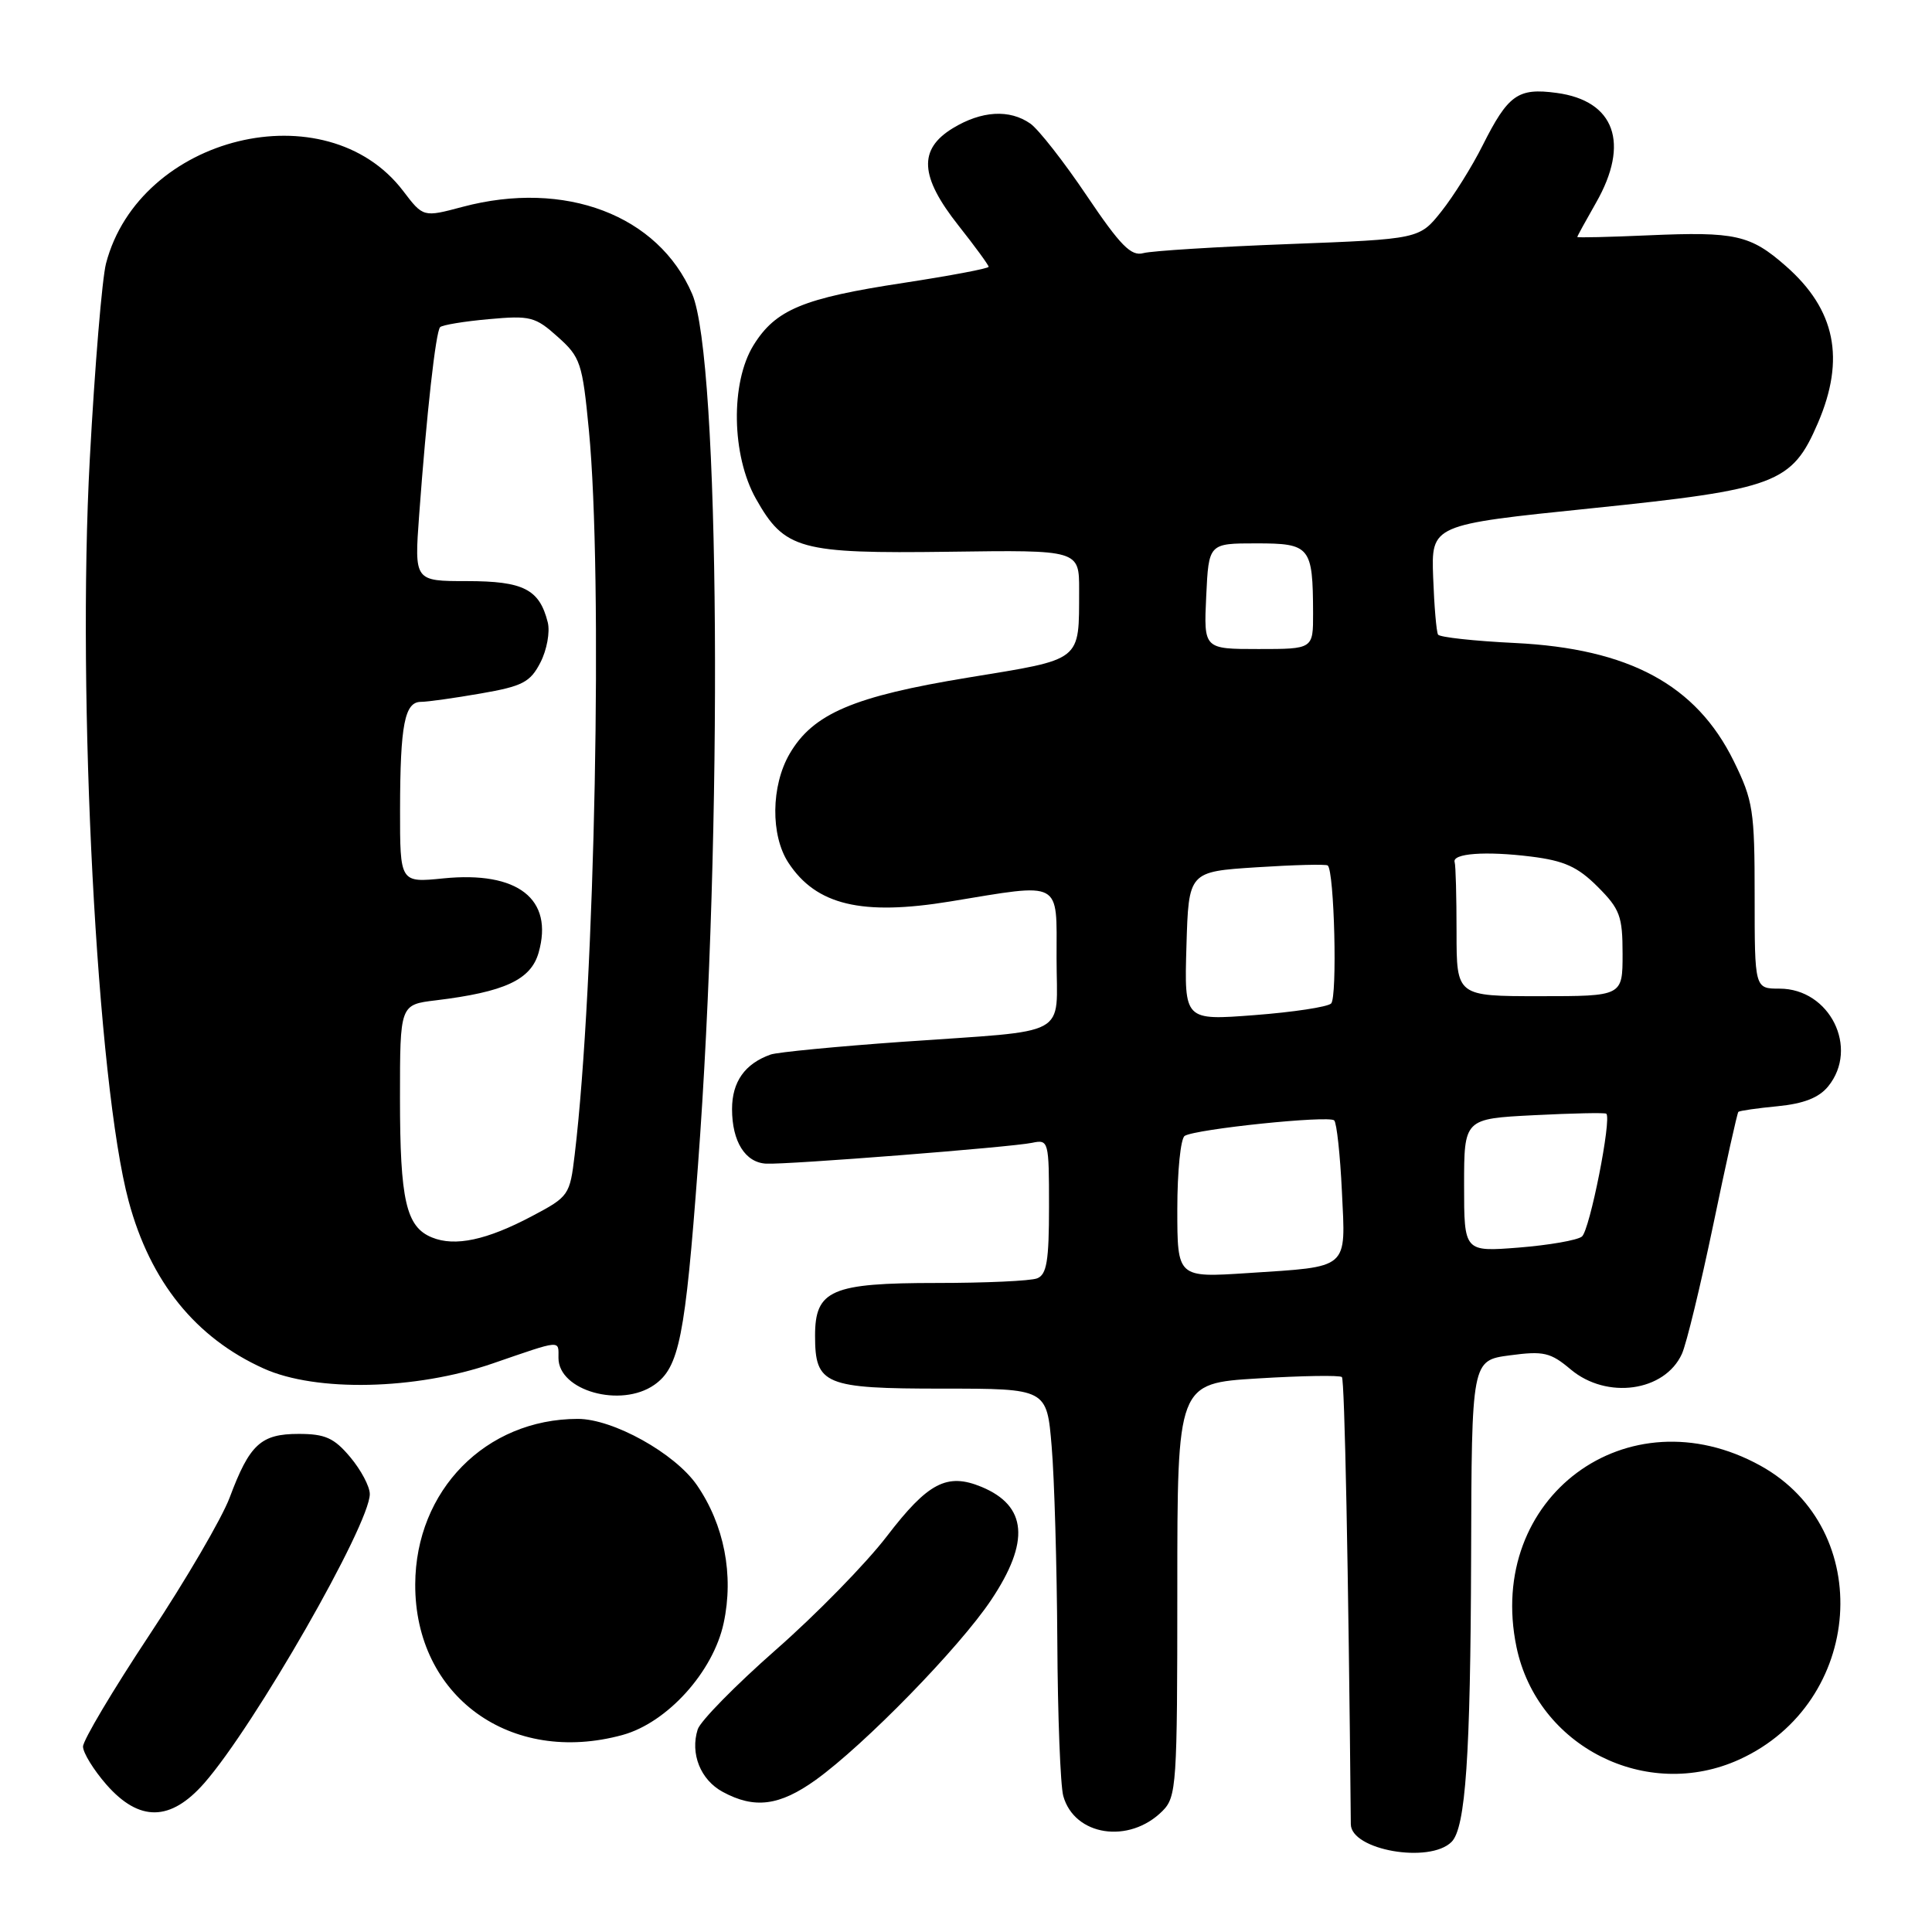 <?xml version="1.0" encoding="UTF-8" standalone="no"?>
<!DOCTYPE svg PUBLIC "-//W3C//DTD SVG 1.1//EN" "http://www.w3.org/Graphics/SVG/1.1/DTD/svg11.dtd" >
<svg xmlns="http://www.w3.org/2000/svg" xmlns:xlink="http://www.w3.org/1999/xlink" version="1.1" viewBox="0 0 256 256">
 <g >
 <path fill="currentColor"
d=" M 192.34 244.06 C 194.20 242.20 194.85 232.70 194.93 206.38 C 195.00 180.26 195.00 180.26 200.06 179.59 C 204.54 178.99 205.45 179.20 208.13 181.46 C 212.91 185.47 220.58 184.40 222.86 179.40 C 223.46 178.09 225.32 170.40 227.01 162.31 C 228.69 154.22 230.19 147.48 230.34 147.33 C 230.49 147.18 232.83 146.84 235.55 146.58 C 239.02 146.24 241.03 145.45 242.25 143.94 C 246.37 138.86 242.45 131.00 235.80 131.00 C 232.50 131.00 232.50 131.00 232.50 118.75 C 232.50 107.38 232.30 106.09 229.73 100.85 C 224.76 90.74 215.86 85.94 200.73 85.20 C 195.35 84.94 190.77 84.44 190.55 84.09 C 190.33 83.73 190.04 80.31 189.90 76.49 C 189.65 69.53 189.65 69.53 210.81 67.36 C 235.41 64.83 237.43 64.07 240.88 56.06 C 244.54 47.55 243.21 41.02 236.63 35.25 C 231.93 31.12 229.94 30.68 218.46 31.18 C 213.26 31.41 209.00 31.51 209.00 31.40 C 209.00 31.29 210.12 29.25 211.49 26.85 C 215.99 18.97 213.97 13.34 206.25 12.31 C 201.13 11.62 199.84 12.54 196.45 19.28 C 195.07 22.04 192.62 25.96 191.01 27.99 C 188.08 31.68 188.08 31.68 170.79 32.34 C 161.28 32.70 152.60 33.24 151.50 33.54 C 149.88 33.99 148.47 32.56 144.00 25.93 C 140.98 21.44 137.61 17.14 136.53 16.38 C 133.77 14.45 130.06 14.67 126.25 16.99 C 121.66 19.79 121.87 23.39 127.00 29.88 C 129.20 32.66 131.00 35.13 131.00 35.35 C 131.00 35.58 125.94 36.53 119.75 37.48 C 106.40 39.51 102.77 41.02 99.84 45.75 C 96.78 50.71 96.93 60.33 100.16 66.08 C 103.96 72.83 105.95 73.37 125.75 73.11 C 143.00 72.87 143.00 72.87 142.99 78.19 C 142.96 87.75 143.55 87.28 128.30 89.78 C 113.10 92.27 107.73 94.56 104.63 99.88 C 102.16 104.12 102.09 110.69 104.47 114.32 C 108.15 119.93 114.18 121.37 125.90 119.45 C 140.88 116.99 140.00 116.52 140.00 126.98 C 140.00 137.63 142.17 136.45 119.62 138.04 C 110.89 138.66 103.02 139.42 102.12 139.73 C 98.70 140.94 97.00 143.34 97.00 146.96 C 97.00 151.26 98.75 154.05 101.52 154.19 C 104.29 154.34 134.01 152.01 136.75 151.43 C 138.95 150.97 139.00 151.16 139.00 159.87 C 139.00 167.08 138.70 168.90 137.42 169.39 C 136.55 169.73 130.57 170.00 124.14 170.00 C 110.15 170.00 108.00 170.93 108.00 176.99 C 108.00 183.49 109.23 184.00 124.92 184.00 C 138.71 184.00 138.71 184.00 139.35 191.65 C 139.71 195.86 140.04 207.45 140.10 217.40 C 140.15 227.36 140.51 236.62 140.89 237.98 C 142.37 243.28 149.62 244.38 154.03 239.97 C 155.90 238.10 156.00 236.55 156.00 210.65 C 156.00 183.30 156.00 183.30 166.67 182.65 C 172.53 182.29 177.55 182.21 177.81 182.47 C 178.17 182.84 178.67 207.73 178.99 241.72 C 179.02 245.15 189.43 246.97 192.34 244.06 Z  M 27.06 236.28 C 33.72 228.69 49.00 202.01 49.00 197.97 C 49.00 196.97 47.83 194.77 46.41 193.08 C 44.27 190.53 43.09 190.00 39.57 190.00 C 34.56 190.00 33.07 191.38 30.43 198.44 C 29.41 201.16 24.63 209.35 19.79 216.65 C 14.96 223.95 11.00 230.60 11.00 231.43 C 11.00 232.25 12.40 234.52 14.10 236.47 C 18.46 241.43 22.59 241.37 27.06 236.28 Z  M 108.10 235.84 C 114.56 231.19 127.12 218.32 131.33 212.01 C 136.51 204.27 136.10 199.53 130.06 197.02 C 125.48 195.13 122.97 196.44 117.50 203.58 C 114.75 207.17 108.13 213.94 102.79 218.62 C 97.46 223.31 92.80 228.05 92.45 229.15 C 91.43 232.36 92.82 235.84 95.76 237.43 C 99.98 239.72 103.29 239.29 108.10 235.84 Z  M 230.50 233.13 C 246.96 225.61 248.59 202.68 233.27 194.21 C 215.64 184.47 196.84 198.44 200.94 218.23 C 203.69 231.45 218.18 238.76 230.50 233.13 Z  M 82.50 229.89 C 88.42 228.26 94.51 221.52 95.89 215.06 C 97.26 208.70 95.96 202.04 92.34 196.78 C 89.42 192.56 81.22 188.00 76.55 188.01 C 64.36 188.03 55.07 197.48 55.02 209.93 C 54.96 224.77 67.64 233.97 82.50 229.89 Z  M 86.70 183.50 C 89.99 181.19 90.79 177.20 92.48 154.50 C 95.81 110.03 95.39 47.53 91.72 38.96 C 87.24 28.50 74.86 23.80 61.29 27.41 C 56.08 28.80 56.08 28.80 53.41 25.29 C 43.21 11.92 18.49 17.96 14.05 34.90 C 13.53 36.88 12.56 48.54 11.90 60.80 C 10.18 92.43 12.86 143.61 17.05 159.17 C 19.92 169.84 25.92 177.27 34.95 181.34 C 41.89 184.47 55.07 184.18 65.27 180.67 C 74.54 177.48 74.00 177.53 74.00 179.94 C 74.00 184.28 82.27 186.60 86.70 183.50 Z  M 156.00 160.21 C 156.00 155.21 156.44 150.84 156.98 150.51 C 158.45 149.60 176.11 147.77 176.79 148.46 C 177.12 148.79 177.58 153.02 177.81 157.88 C 178.31 168.32 178.91 167.80 165.32 168.69 C 156.00 169.30 156.00 169.30 156.00 160.21 Z  M 194.00 157.06 C 194.00 148.24 194.00 148.24 203.25 147.77 C 208.34 147.51 212.65 147.42 212.84 147.57 C 213.59 148.17 210.65 163.04 209.61 163.85 C 209.00 164.34 205.24 164.99 201.25 165.31 C 194.00 165.88 194.00 165.88 194.00 157.06 Z  M 157.21 125.36 C 157.50 115.50 157.50 115.50 166.50 114.92 C 171.45 114.60 175.69 114.49 175.93 114.68 C 176.81 115.39 177.22 132.17 176.38 132.97 C 175.90 133.43 171.32 134.12 166.21 134.51 C 156.92 135.22 156.92 135.22 157.21 125.36 Z  M 193.00 123.50 C 193.00 118.83 192.89 114.66 192.75 114.25 C 192.36 113.08 196.83 112.75 202.87 113.50 C 207.28 114.05 209.06 114.86 211.70 117.50 C 214.65 120.45 215.00 121.40 215.00 126.40 C 215.00 132.00 215.00 132.00 204.00 132.00 C 193.00 132.00 193.00 132.00 193.00 123.50 Z  M 159.83 79.00 C 160.16 72.00 160.16 72.00 166.47 72.00 C 173.62 72.00 173.96 72.42 173.99 81.25 C 174.00 86.00 174.00 86.00 166.75 86.00 C 159.50 86.00 159.50 86.00 159.83 79.00 Z  M 57.24 163.97 C 53.81 162.58 53.00 159.05 53.00 145.50 C 53.00 133.12 53.00 133.12 57.75 132.55 C 66.88 131.44 70.34 129.83 71.37 126.23 C 73.39 119.12 68.61 115.40 58.75 116.39 C 53.00 116.97 53.00 116.97 53.01 107.23 C 53.03 96.01 53.62 93.00 55.78 93.00 C 56.64 93.00 60.20 92.50 63.70 91.89 C 69.25 90.93 70.26 90.40 71.61 87.78 C 72.46 86.13 72.90 83.74 72.58 82.46 C 71.48 78.08 69.36 77.00 61.88 77.00 C 54.90 77.00 54.90 77.00 55.54 68.25 C 56.53 54.77 57.74 43.93 58.32 43.35 C 58.61 43.06 61.51 42.58 64.77 42.29 C 70.25 41.79 70.93 41.96 73.90 44.63 C 76.92 47.32 77.17 48.08 78.03 57.00 C 79.90 76.42 78.85 130.49 76.15 153.00 C 75.51 158.37 75.38 158.56 70.50 161.14 C 64.50 164.32 60.29 165.22 57.24 163.97 Z "/>
</g>
</svg>
